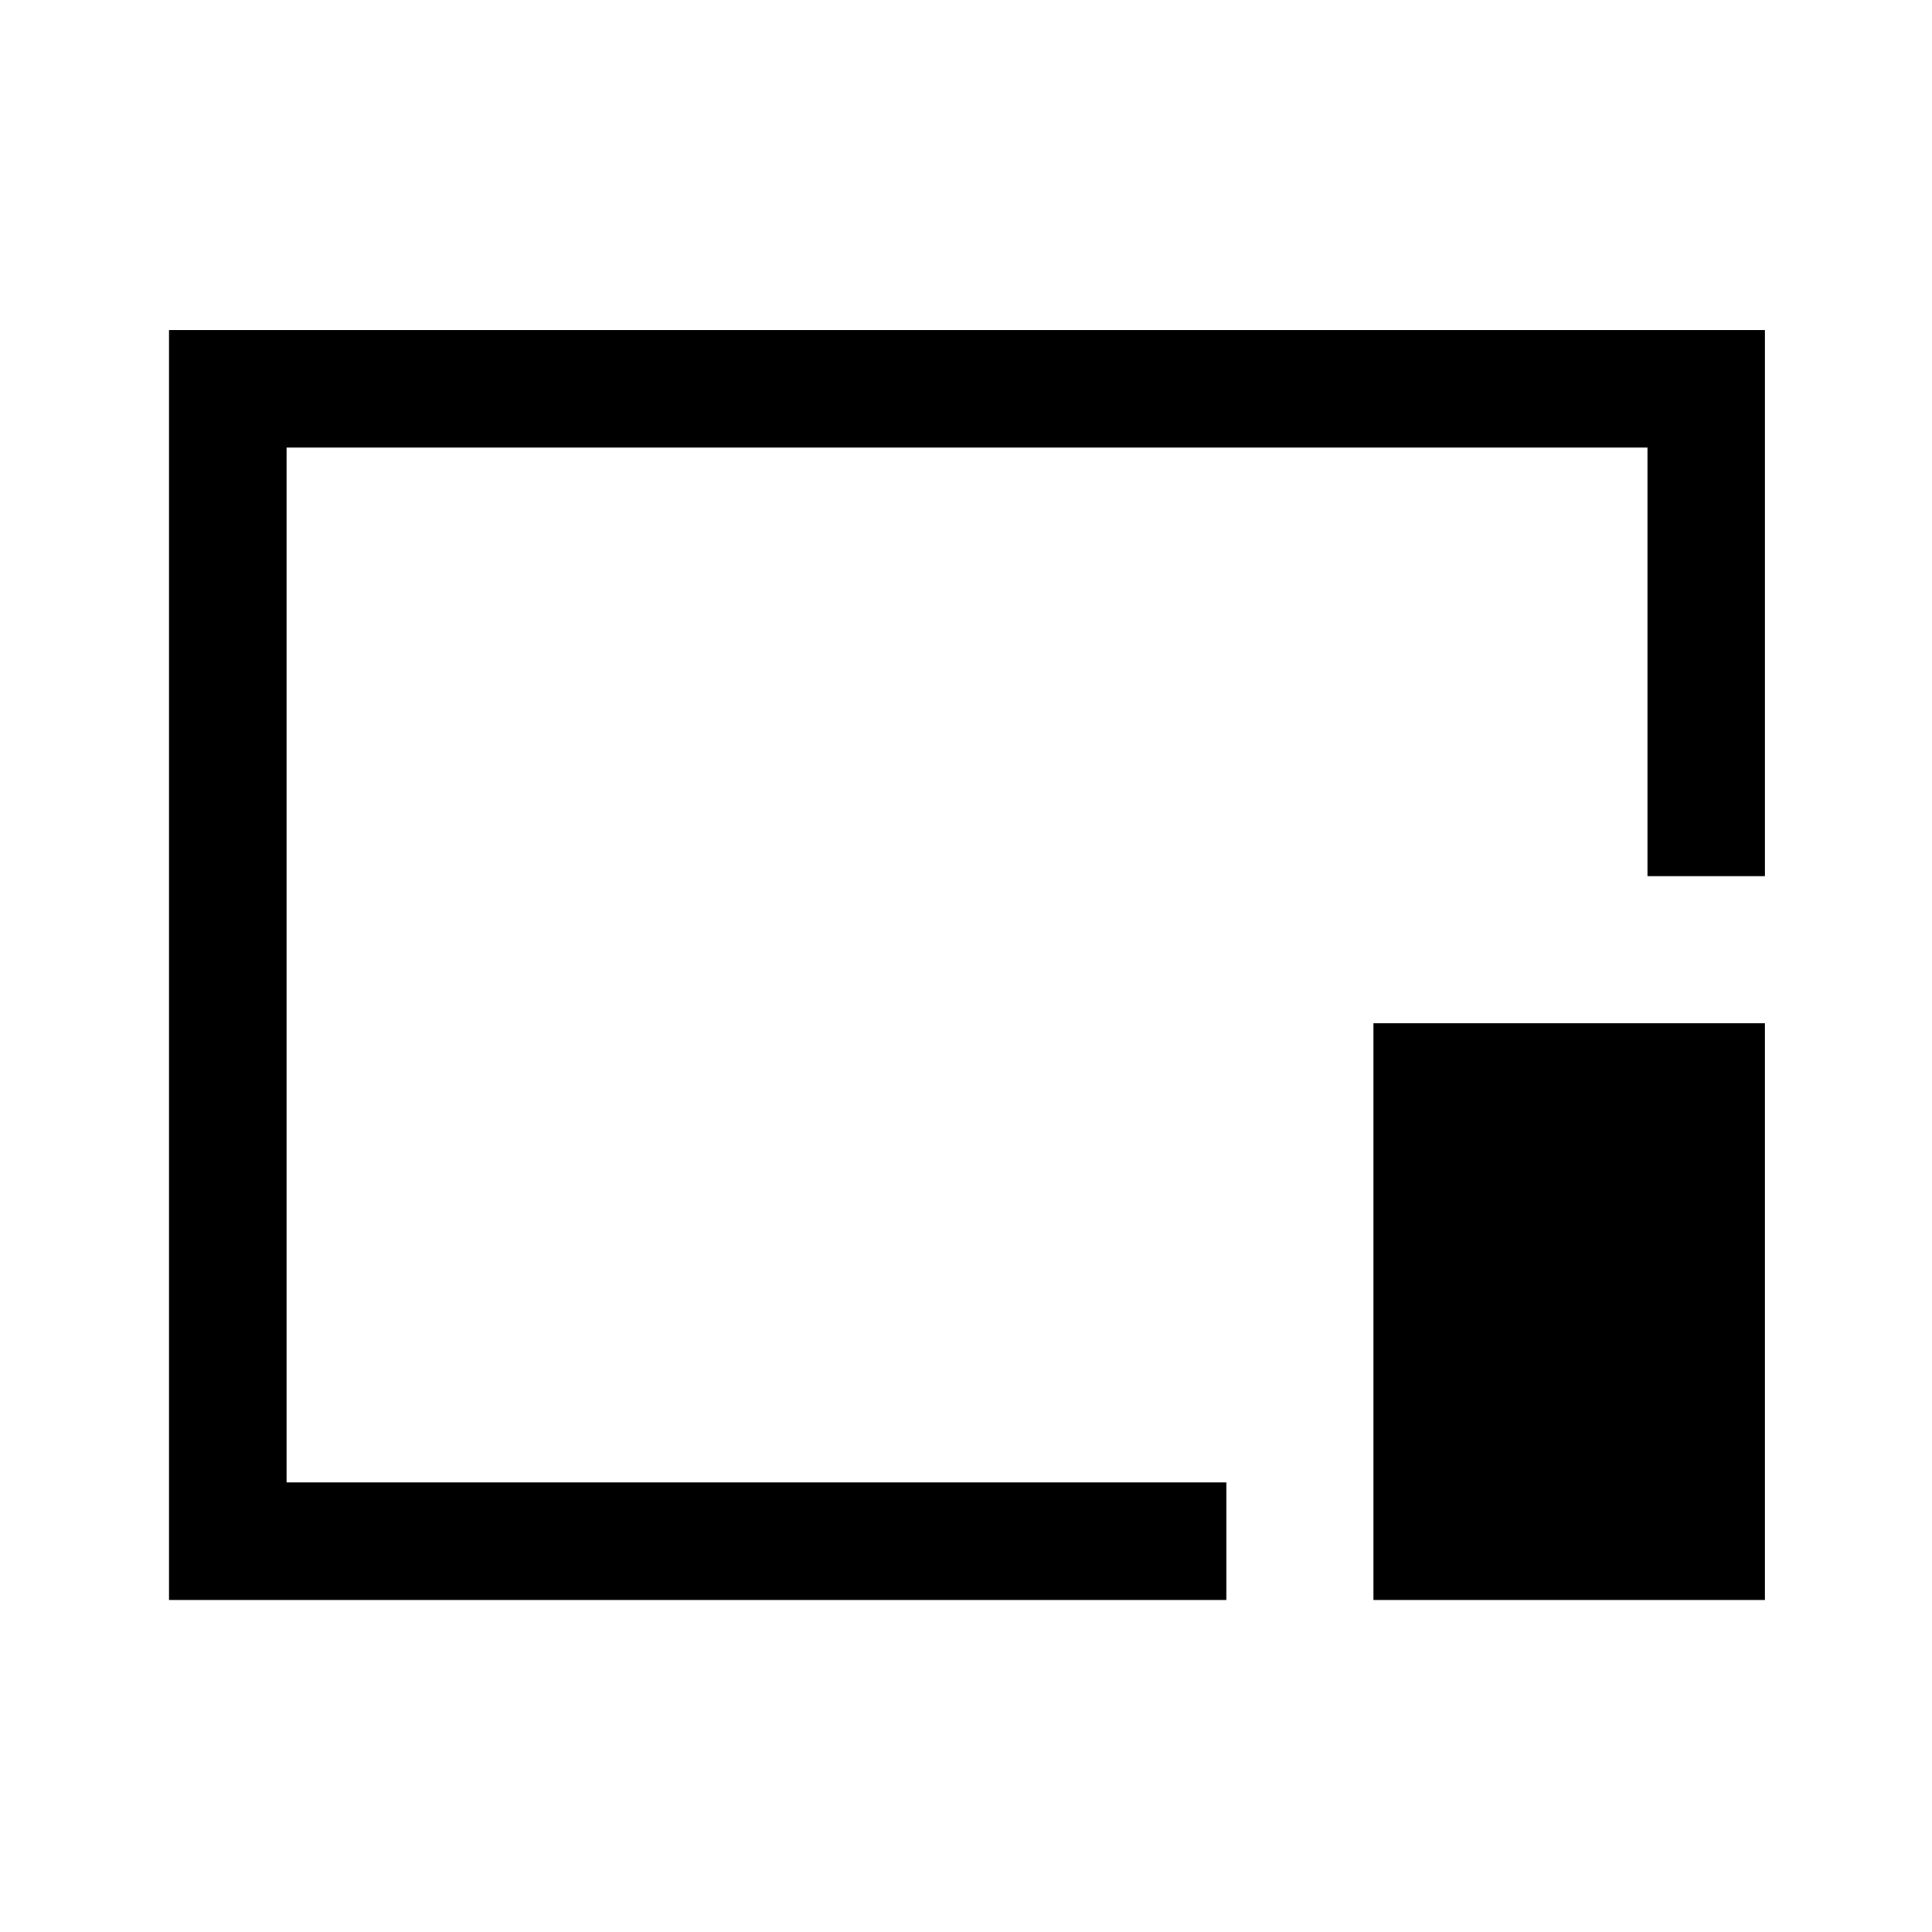 <svg xmlns="http://www.w3.org/2000/svg" height="48" viewBox="0 96 960 960" width="48"><path d="M84.001 890.999V260.001H877v271.383h-58.384V318.385h-676.23v514.23h466.999v58.384H84.001Zm598.461 0V604.462h194.537v286.537H682.462ZM481 575Z"/></svg>